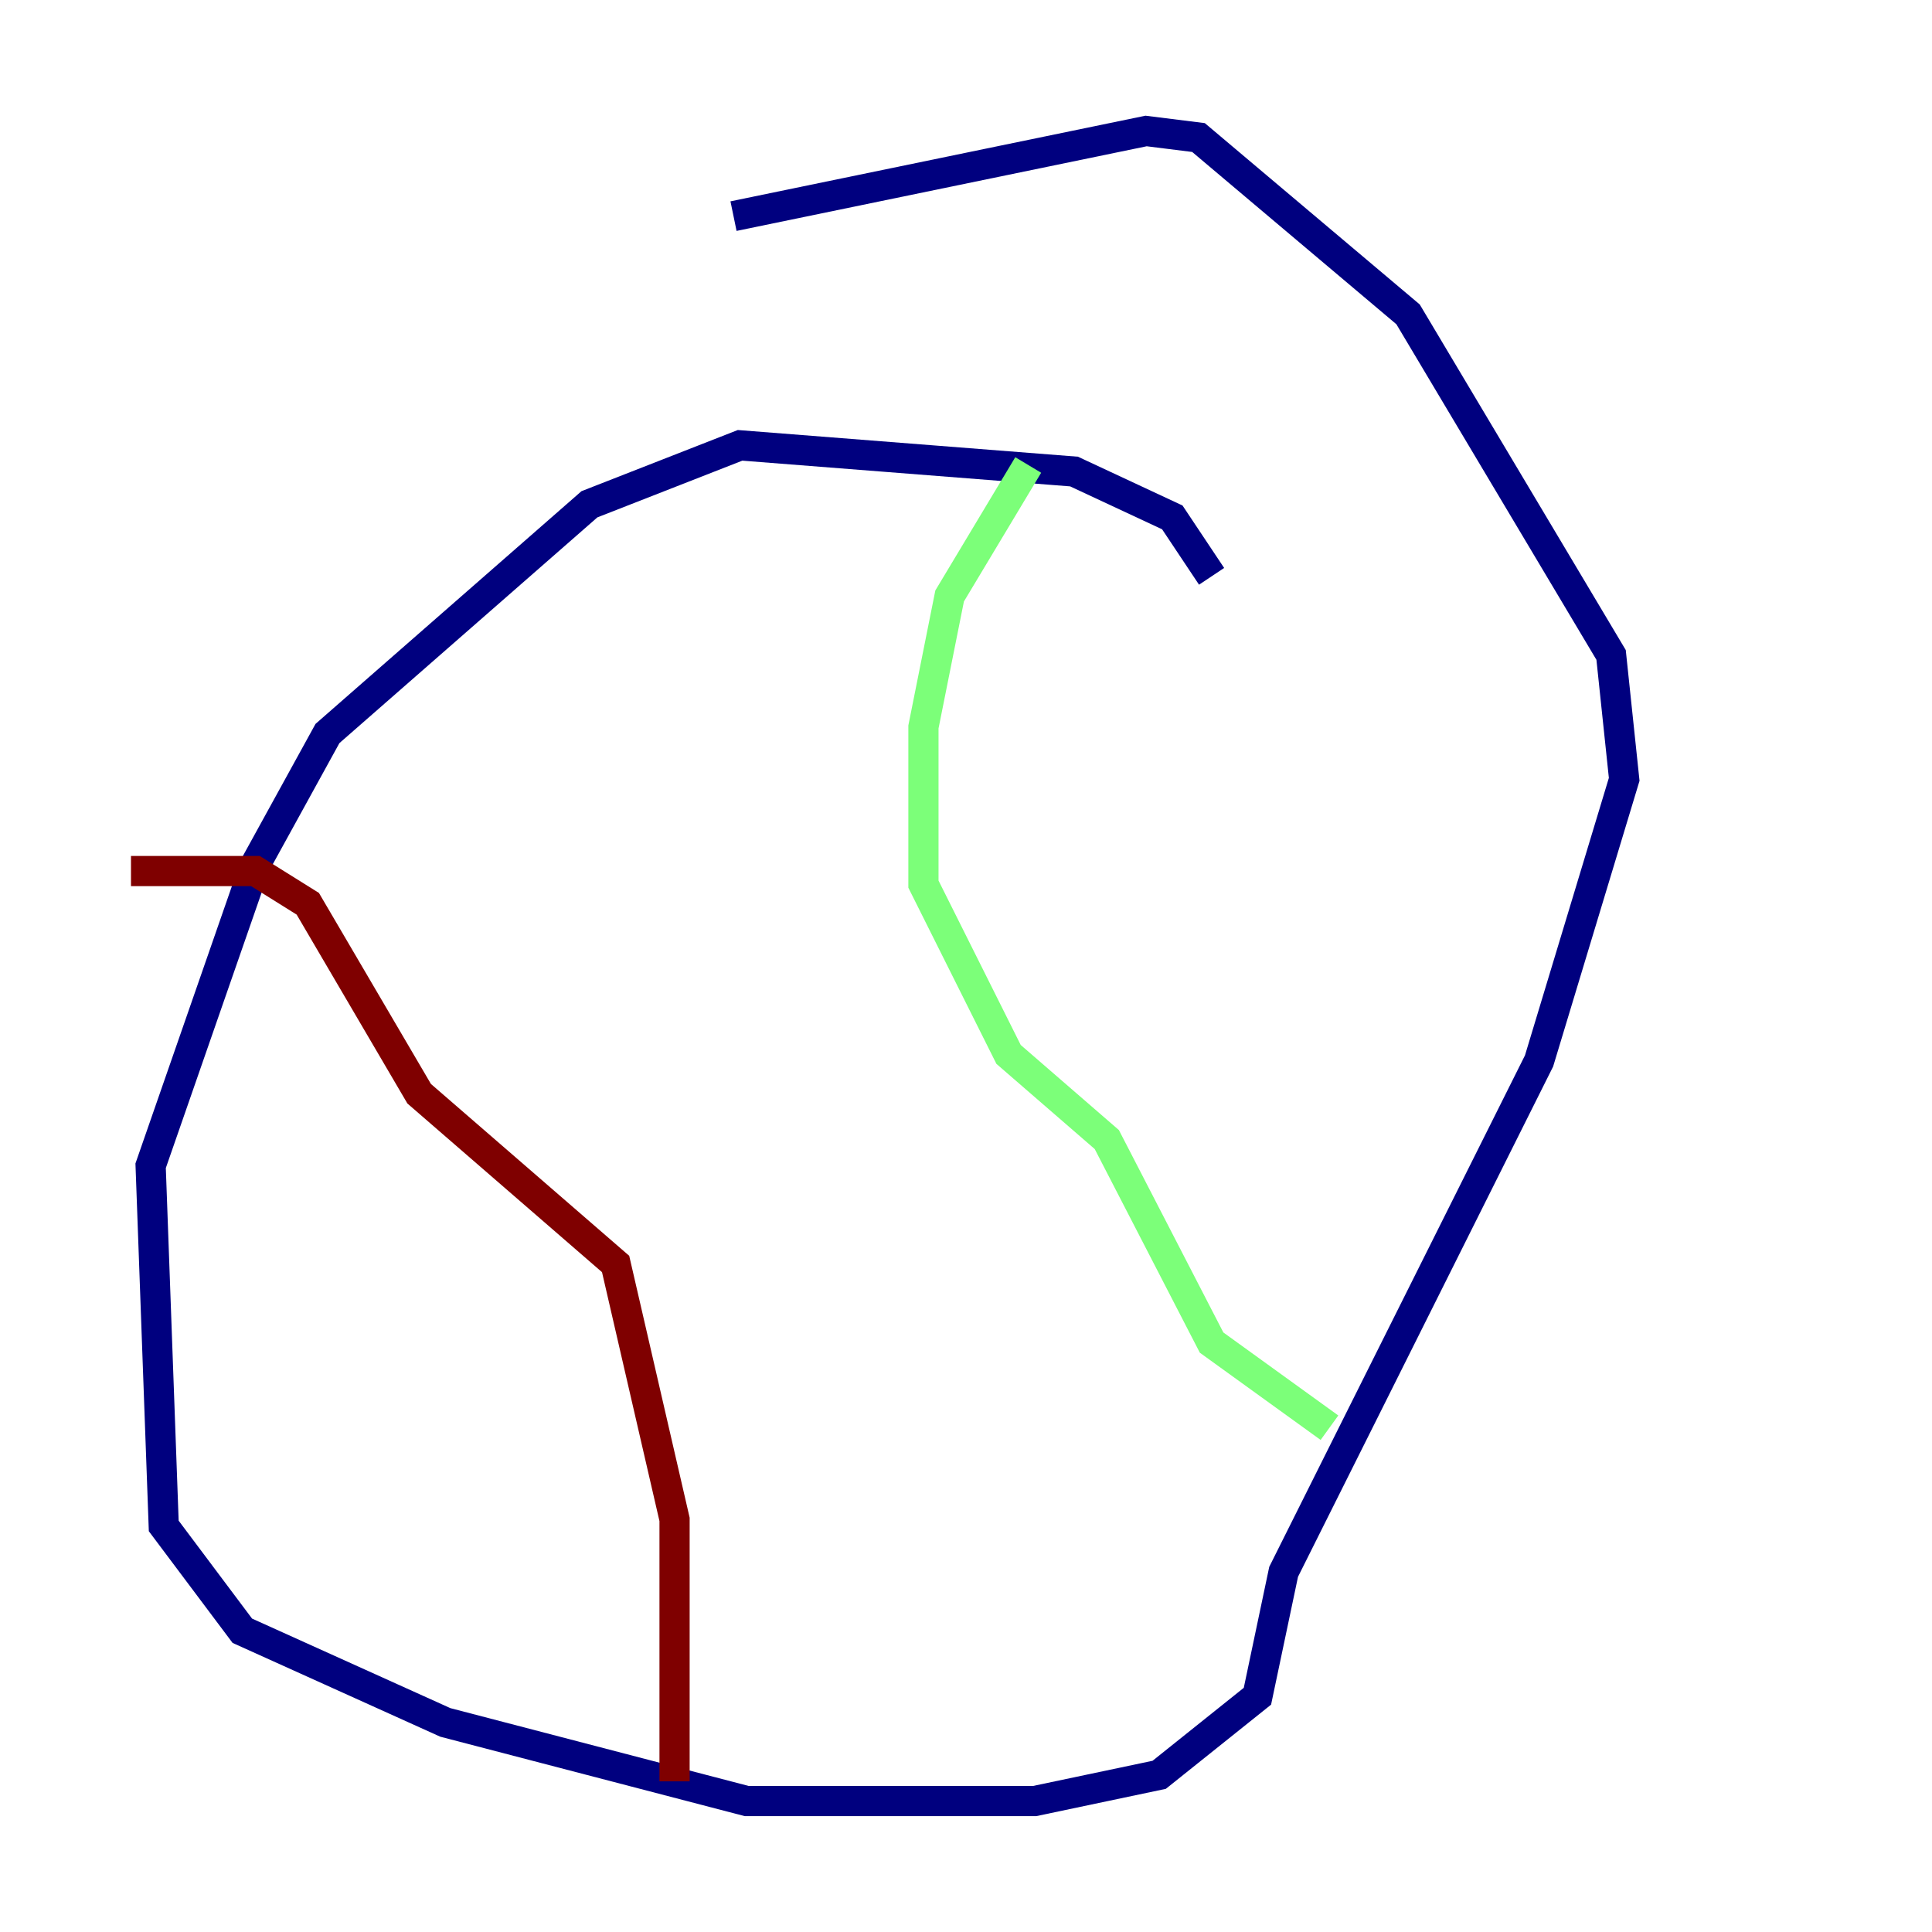 <?xml version="1.0" encoding="utf-8" ?>
<svg baseProfile="tiny" height="128" version="1.2" viewBox="0,0,128,128" width="128" xmlns="http://www.w3.org/2000/svg" xmlns:ev="http://www.w3.org/2001/xml-events" xmlns:xlink="http://www.w3.org/1999/xlink"><defs /><polyline fill="none" points="80.271,38.183 77.668,34.278 71.159,31.241 49.031,29.505 39.051,33.41 21.695,48.597 16.922,57.275 9.98,77.234 10.848,101.098 16.054,108.041 29.505,114.115 49.464,119.322 68.556,119.322 76.8,117.586 83.308,112.38 85.044,104.136 101.966,70.291 107.607,51.634 106.739,43.39 93.288,20.827 79.403,9.112 75.932,8.678 48.597,14.319" stroke="#00007f" stroke-width="2" /><polyline fill="none" points="68.122,30.807 62.915,39.485 61.18,48.163 61.18,58.576 66.82,69.858 73.329,75.498 80.271,88.949 88.081,94.59" stroke="#7cff79" stroke-width="2" /><polyline fill="none" points="8.678,57.709 16.922,57.709 20.393,59.878 27.77,72.461 40.786,83.742 44.691,100.664 44.691,118.02" stroke="#7f0000" stroke-width="2" /></svg>